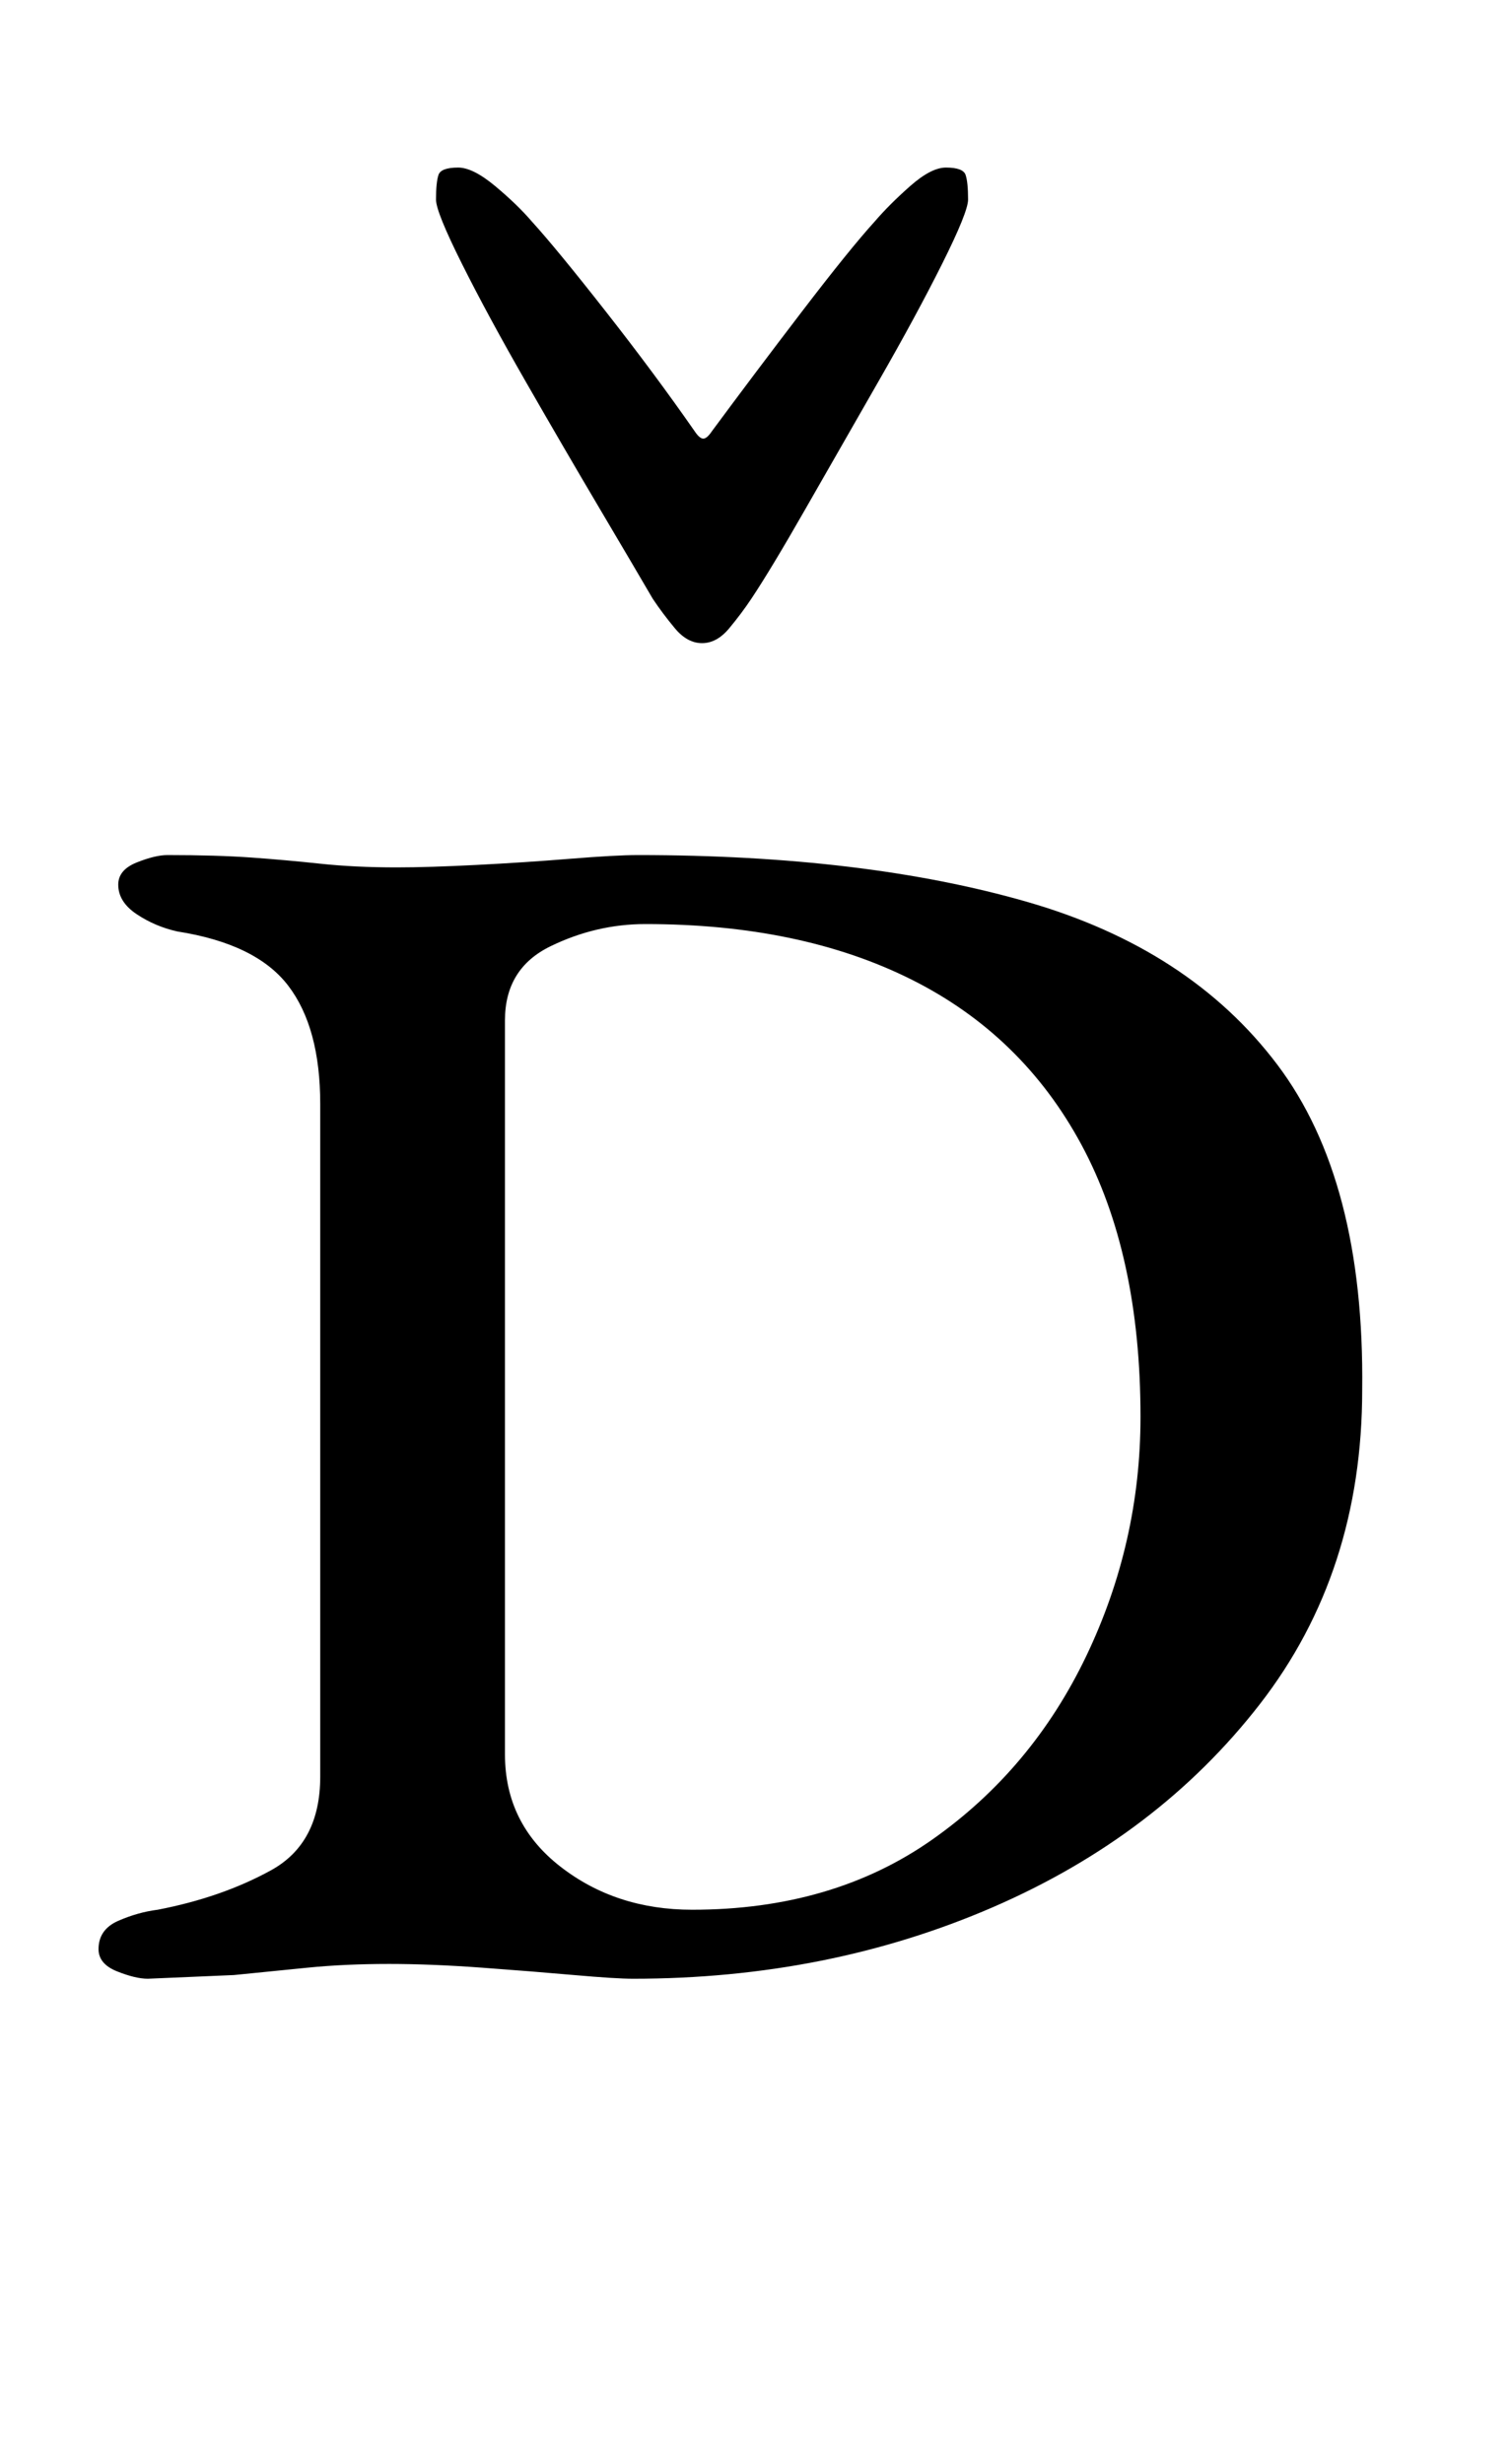 <?xml version="1.0" standalone="no"?>
<!DOCTYPE svg PUBLIC "-//W3C//DTD SVG 1.1//EN" "http://www.w3.org/Graphics/SVG/1.1/DTD/svg11.dtd" >
<svg xmlns="http://www.w3.org/2000/svg" xmlns:xlink="http://www.w3.org/1999/xlink" version="1.1" viewBox="-10 0 613 1000">
  <g transform="matrix(1 0 0 -1 0 800)">
   <path fill="currentColor"
d="M50 -3q-5 0 -12.5 3t-7.5 9q0 8 8 11.5t16 4.5q26 5 46 16t20 38v273q0 31 -13 48t-45 22q-9 2 -16.5 7t-7.5 12q0 6 7.5 9t12.5 3q20 0 34 -1t28 -2.5t31 -1.5q13 0 32.5 1t38 2.5t27.5 1.5q92 0 158 -19t101.5 -66t34.5 -132q0 -74 -41.5 -127.5t-108.5 -82.5t-146 -29
q-7 0 -24 1.5t-37.5 3t-37.5 1.5q-18 0 -33 -1.5l-30 -3t-35 -1.5zM271 25q57 0 97.5 28.5t62.5 74.5t22 97q0 66 -24 110.5t-69 67t-108 22.5q-20 0 -38.5 -9t-18.5 -30v-298q0 -28 22.5 -45.5t53.5 -17.5zM275 539q-6 0 -11 6t-9 12q-7 12 -21.5 36.5t-30 51.5t-26 48
t-10.5 26q0 7 1 10t8 3q6 0 15 -7.5t15 -14.5q10 -11 30 -36.5t36 -48.5q2 -3 3.5 -3t3.5 3q17 23 36.5 48.5t29.5 36.5q6 7 14.5 14.5t14.5 7.5q7 0 8 -3t1 -10q0 -5 -10.5 -26t-26 -48t-29.5 -51.5t-22 -36.5q-4 -6 -9 -12t-11 -6z" />
  </g>

</svg>
